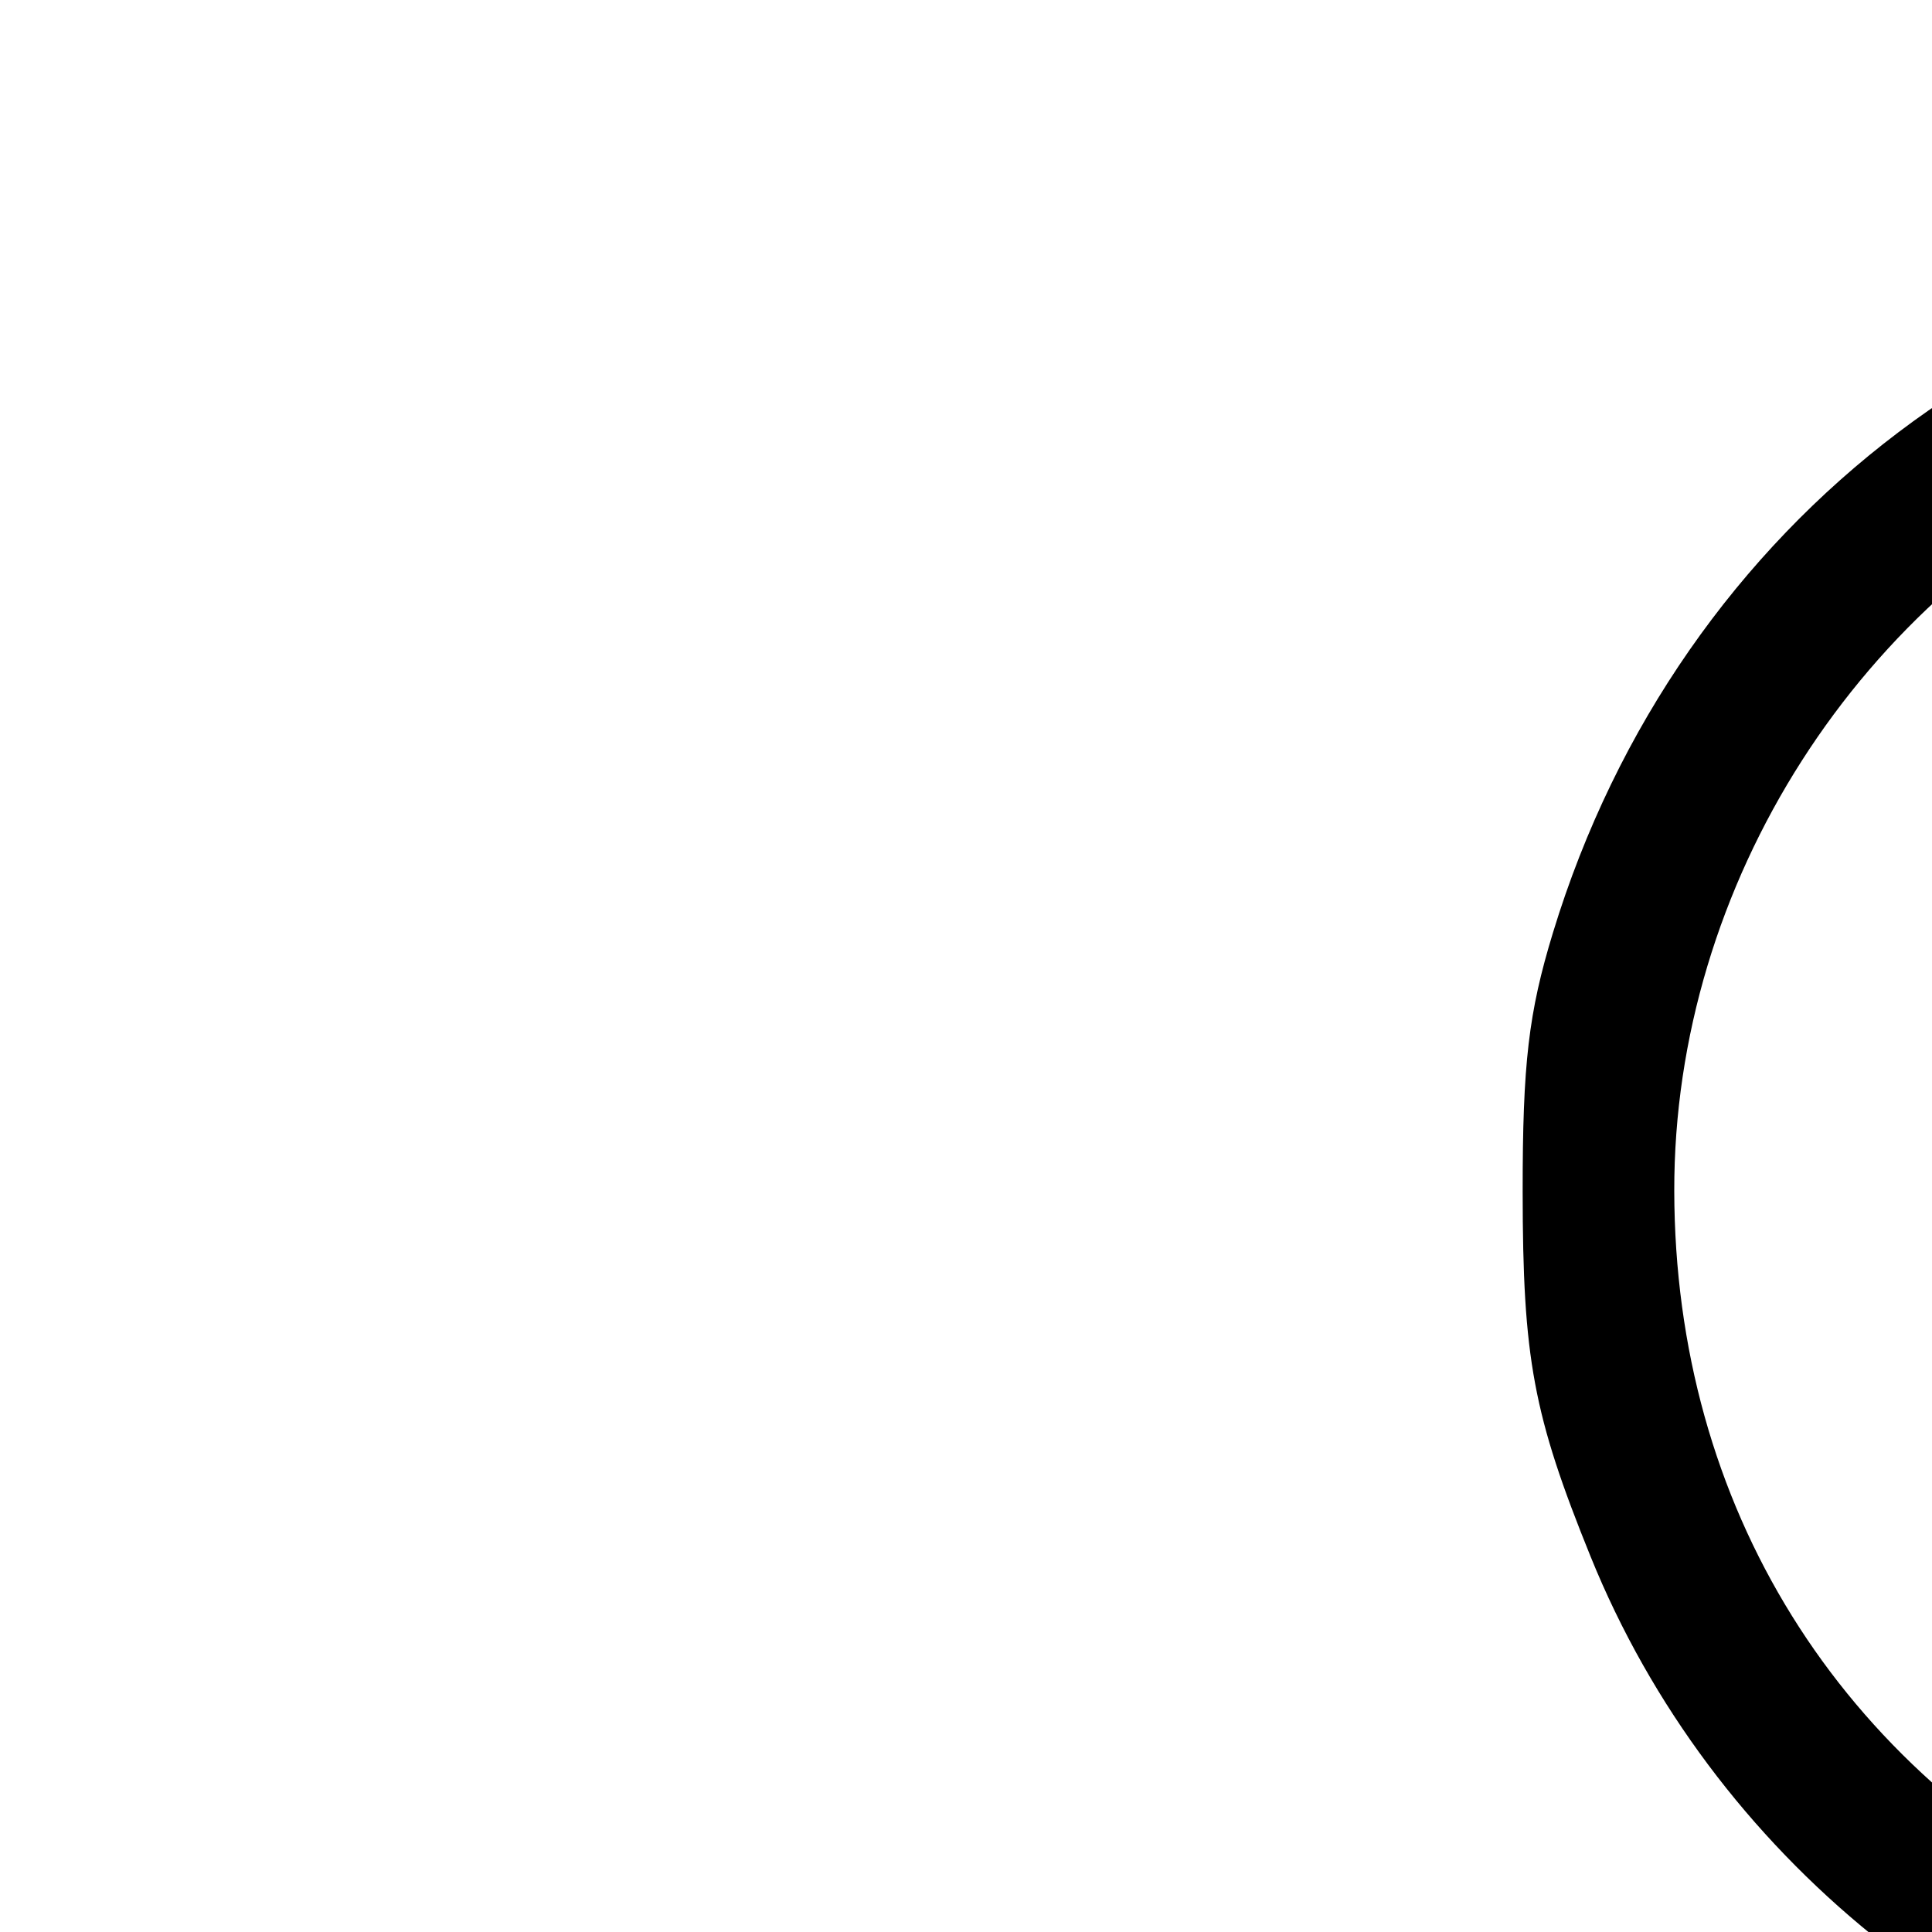 <?xml version="1.0" encoding="UTF-8" standalone="no"?>
<svg
   xmlns:dc="http://purl.org/dc/elements/1.1/"
   xmlns:cc="http://creativecommons.org/ns#"
   xmlns:rdf="http://www.w3.org/1999/02/22-rdf-syntax-ns#"
   xmlns:svg="http://www.w3.org/2000/svg"
   xmlns="http://www.w3.org/2000/svg"
   xmlns:sodipodi="http://sodipodi.sourceforge.net/DTD/sodipodi-0.dtd"
   xmlns:inkscape="http://www.inkscape.org/namespaces/inkscape"
   version="1.1"
   id="svg1686"
   width="512"
   height="512"
   viewBox="0 0 512 512"
   sodipodi:docname="del.png"
   inkscape:export-xdpi="96.080002"
   inkscape:export-ydpi="96.080002"
   inkscape:version="1.0.2 (e86c870879, 2021-01-15)">
  <defs
     id="defs1690" />
  <sodipodi:namedview
     pagecolor="#ffffff"
     bordercolor="#666666"
     borderopacity="1"
     objecttolerance="10"
     gridtolerance="10"
     guidetolerance="10"
     inkscape:pageopacity="0"
     inkscape:pageshadow="2"
     inkscape:window-width="1916"
     inkscape:window-height="1044"
     id="namedview1688"
     showgrid="false"
     inkscape:zoom="0.9761148"
     inkscape:cx="233.4592"
     inkscape:cy="209.86137"
     inkscape:window-x="3840"
     inkscape:window-y="16"
     inkscape:window-maximized="0"
     inkscape:current-layer="g1694" />
  <g
     inkscape:groupmode="layer"
     inkscape:label="Image"
     transform="translate(399.404,61.232)"
     id="g1694">
    <path
       style="fill:#000000;stroke-width:3.516"
       d="M 211.252,504.323 C 126.332,488.856 54.197,430.469 22.098,351.22 6.908,313.718 4.135,298.805 4.116,254.529 4.102,220.573 5.667,207.19 12.137,185.967 45.62,76.132 142.119,3.135 253.833,3.135 c 71.776,0 131.4,24.309 180.806,73.715 45.726,45.726 69.811,100.569 72.847,165.878 2.231,47.995 -4.738,81.575 -25.919,124.874 -35.053,71.657 -100.829,121.212 -181.105,136.44 -33.466,6.348 -55.517,6.418 -89.211,0.281 z M 325.442,455.562 C 447.174,412.678 502.283,274.467 444.141,157.87 430.343,130.199 393.31,90.191 366.587,74.086 307.425,38.43 229.37,33.74 167.302,62.112 93.542,95.829 44.144,173.044 44.293,254.389 c 0.153,83.478 43.554,153.296 118.497,190.626 36.168,18.015 56.283,22.25 99.443,20.934 28.834,-0.879 42.675,-3.153 63.209,-10.387 z M 171.521,339.968 c -2.321,-2.321 -4.219,-8.843 -4.219,-14.494 0,-8.098 5.96,-16.38 28.128,-39.092 15.47,-15.85 28.128,-30.329 28.128,-32.176 0,-1.847 -12.658,-15.942 -28.128,-31.322 -20.879,-20.757 -28.128,-30.336 -28.128,-37.17 0,-10.514 9.687,-20.844 19.545,-20.844 3.703,0 20.402,13.653 37.434,30.606 l 30.749,30.606 31.277,-30.606 c 33.216,-32.504 40.978,-35.875 53.583,-23.27 11.404,11.404 6.073,22.744 -25.848,54.989 l -28.633,28.923 30.604,31.275 c 16.832,17.201 30.604,33.5 30.604,36.219 0,9.726 -10.805,20.573 -20.494,20.573 -7.303,0 -16.518,-7.007 -39.204,-29.811 l -29.656,-29.811 -30.464,29.811 c -24.203,23.684 -32.581,29.811 -40.762,29.811 -5.664,0 -12.196,-1.899 -14.517,-4.219 z"
       id="path2259" />
  </g>
</svg>
